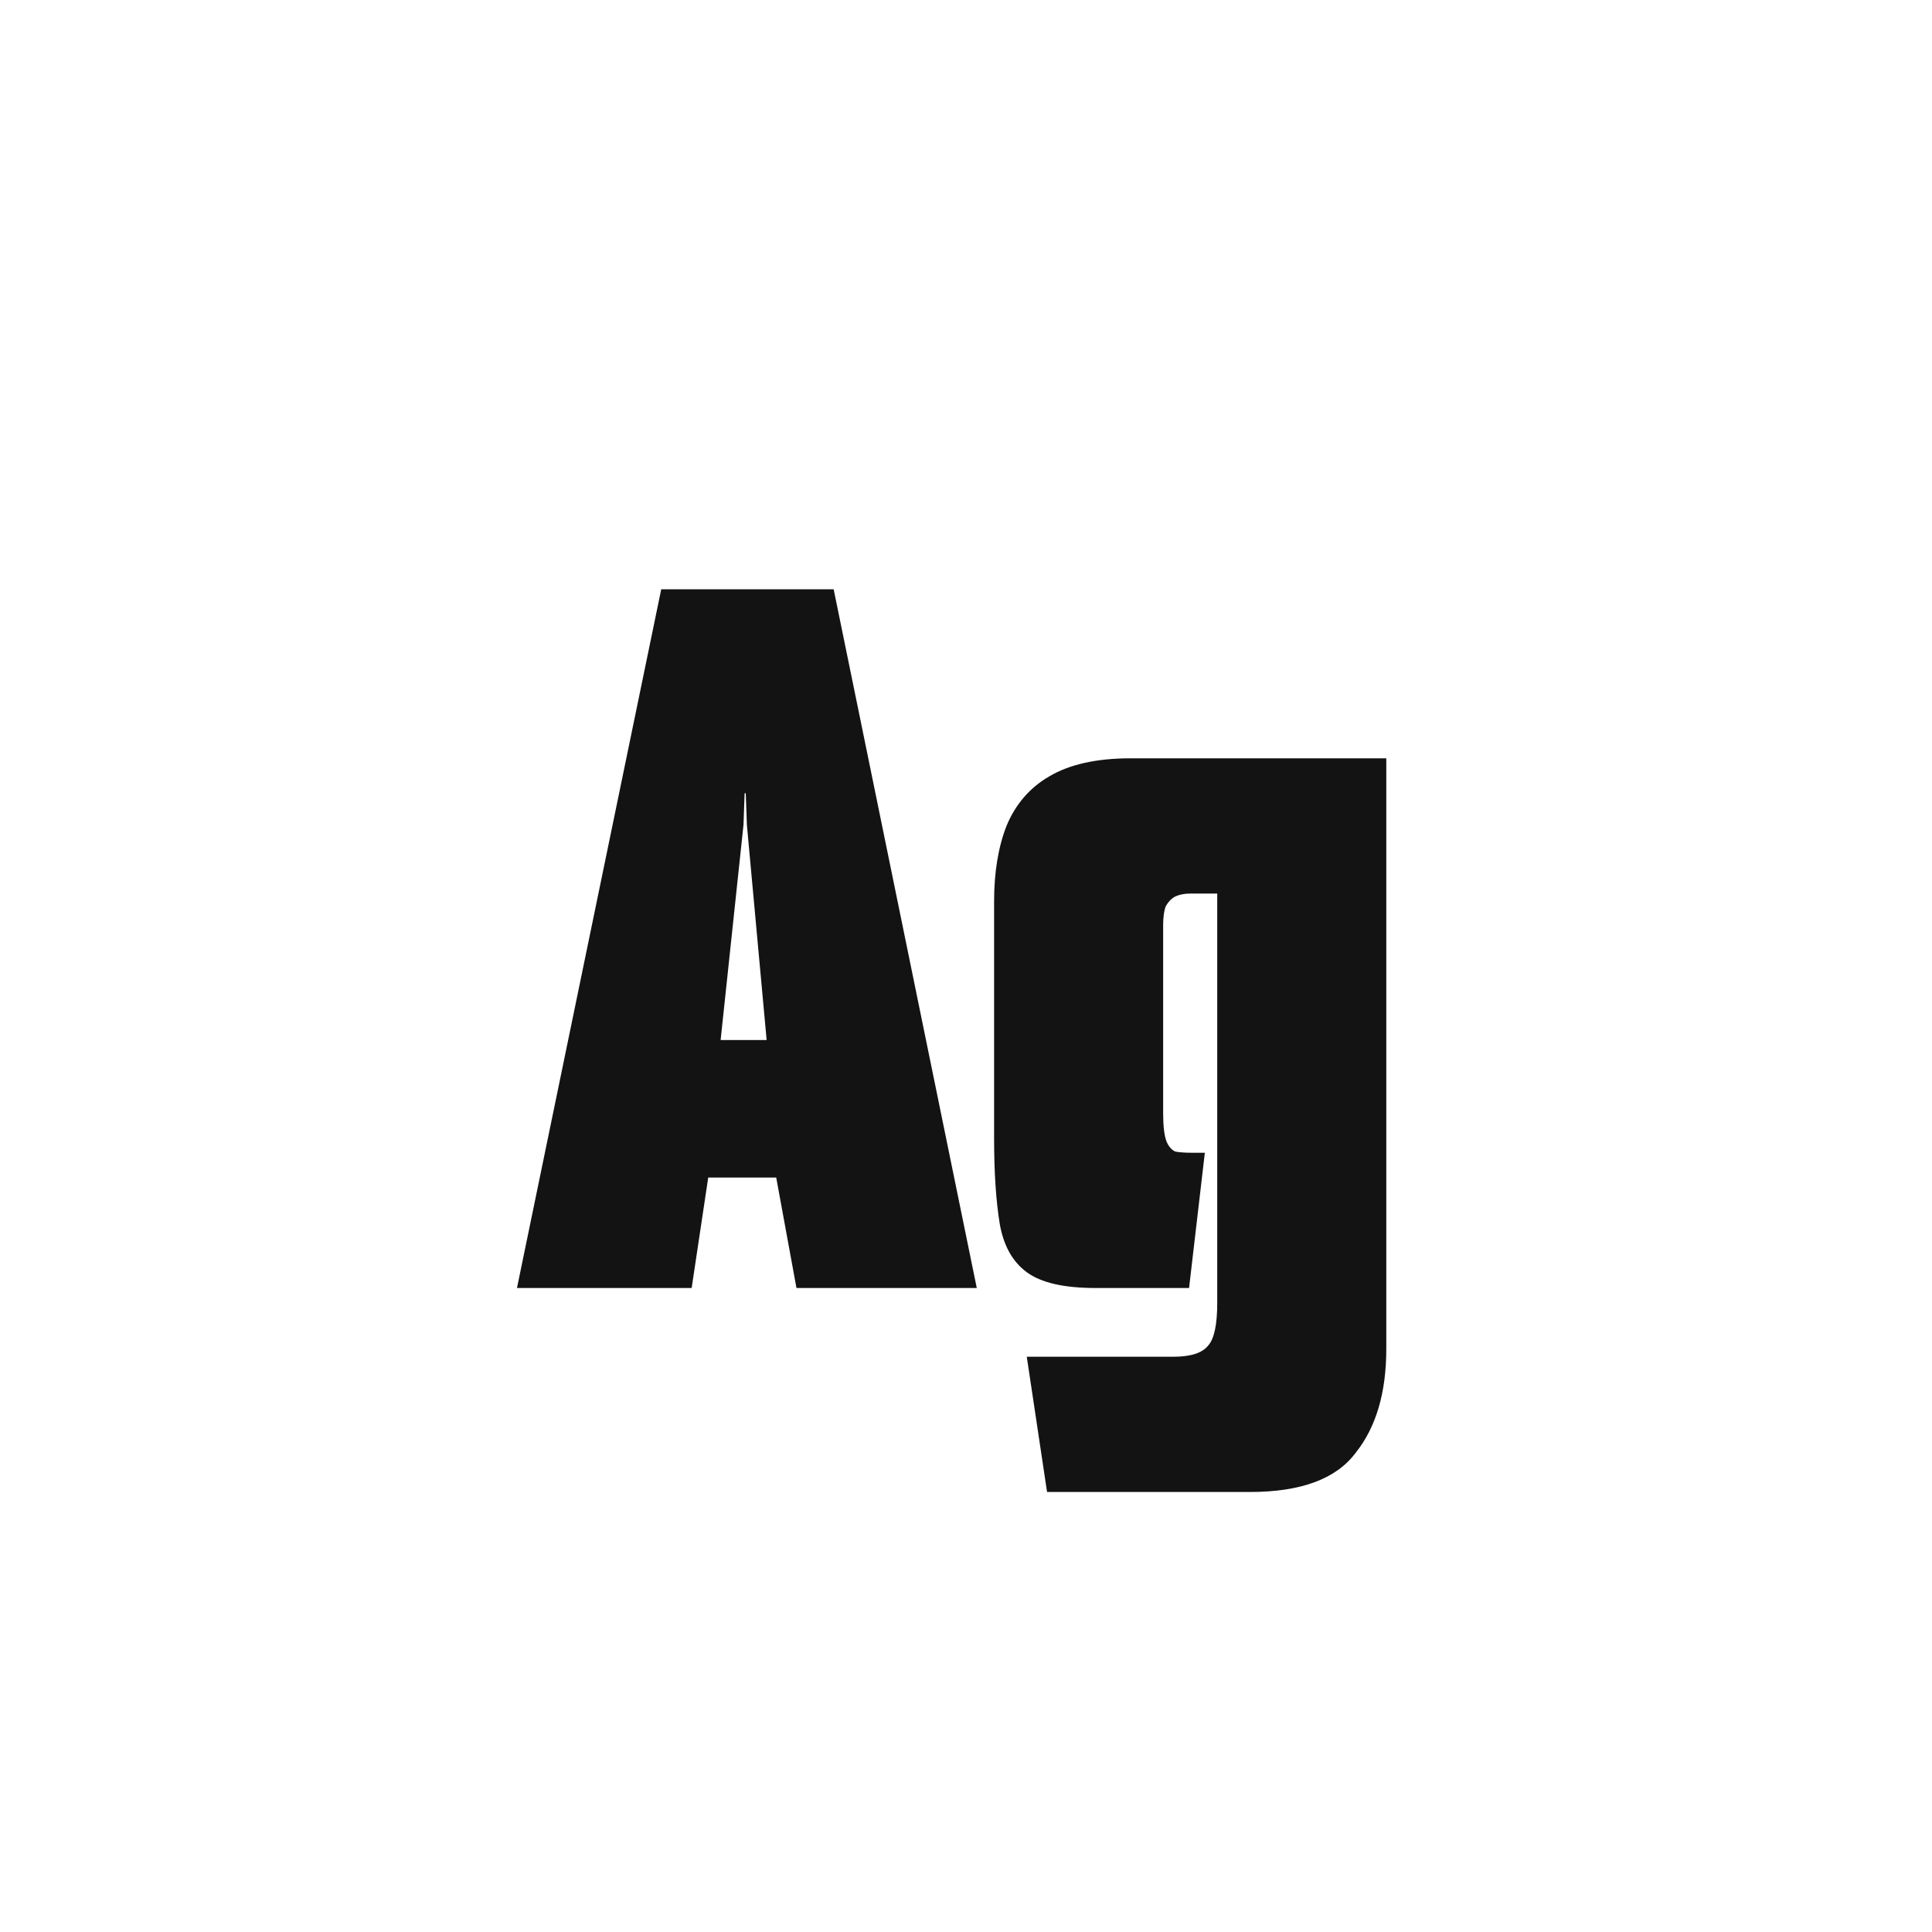 <svg width="24" height="24" viewBox="0 0 24 24" fill="none" xmlns="http://www.w3.org/2000/svg">
<path d="M6.422 16L8.214 7.32H10.356L12.134 16H9.894L9.586 14.32L9.922 14.628H8.564L8.844 14.32L8.592 16H6.422ZM8.928 13.144L8.746 12.92H9.81L9.544 13.144L9.278 10.246L9.264 9.854H9.25L9.236 10.246L8.928 13.144ZM13.007 18.534L12.755 16.854H14.575C14.79 16.854 14.935 16.808 15.009 16.714C15.084 16.63 15.121 16.453 15.121 16.182V11.1H14.785C14.711 11.1 14.645 11.114 14.589 11.142C14.543 11.17 14.505 11.212 14.477 11.268C14.459 11.324 14.449 11.399 14.449 11.492V13.83C14.449 13.989 14.463 14.106 14.491 14.18C14.519 14.246 14.557 14.288 14.603 14.306C14.659 14.316 14.729 14.32 14.813 14.32H14.967L14.771 16H13.609C13.217 16 12.933 15.935 12.755 15.804C12.578 15.674 12.466 15.473 12.419 15.202C12.373 14.922 12.349 14.568 12.349 14.138V11.198C12.349 10.834 12.401 10.522 12.503 10.26C12.615 9.99 12.793 9.784 13.035 9.644C13.287 9.495 13.623 9.42 14.043 9.42H17.221V16.756C17.221 17.298 17.095 17.727 16.843 18.044C16.601 18.371 16.162 18.534 15.527 18.534H13.007Z" fill="#131313"/>
</svg>
